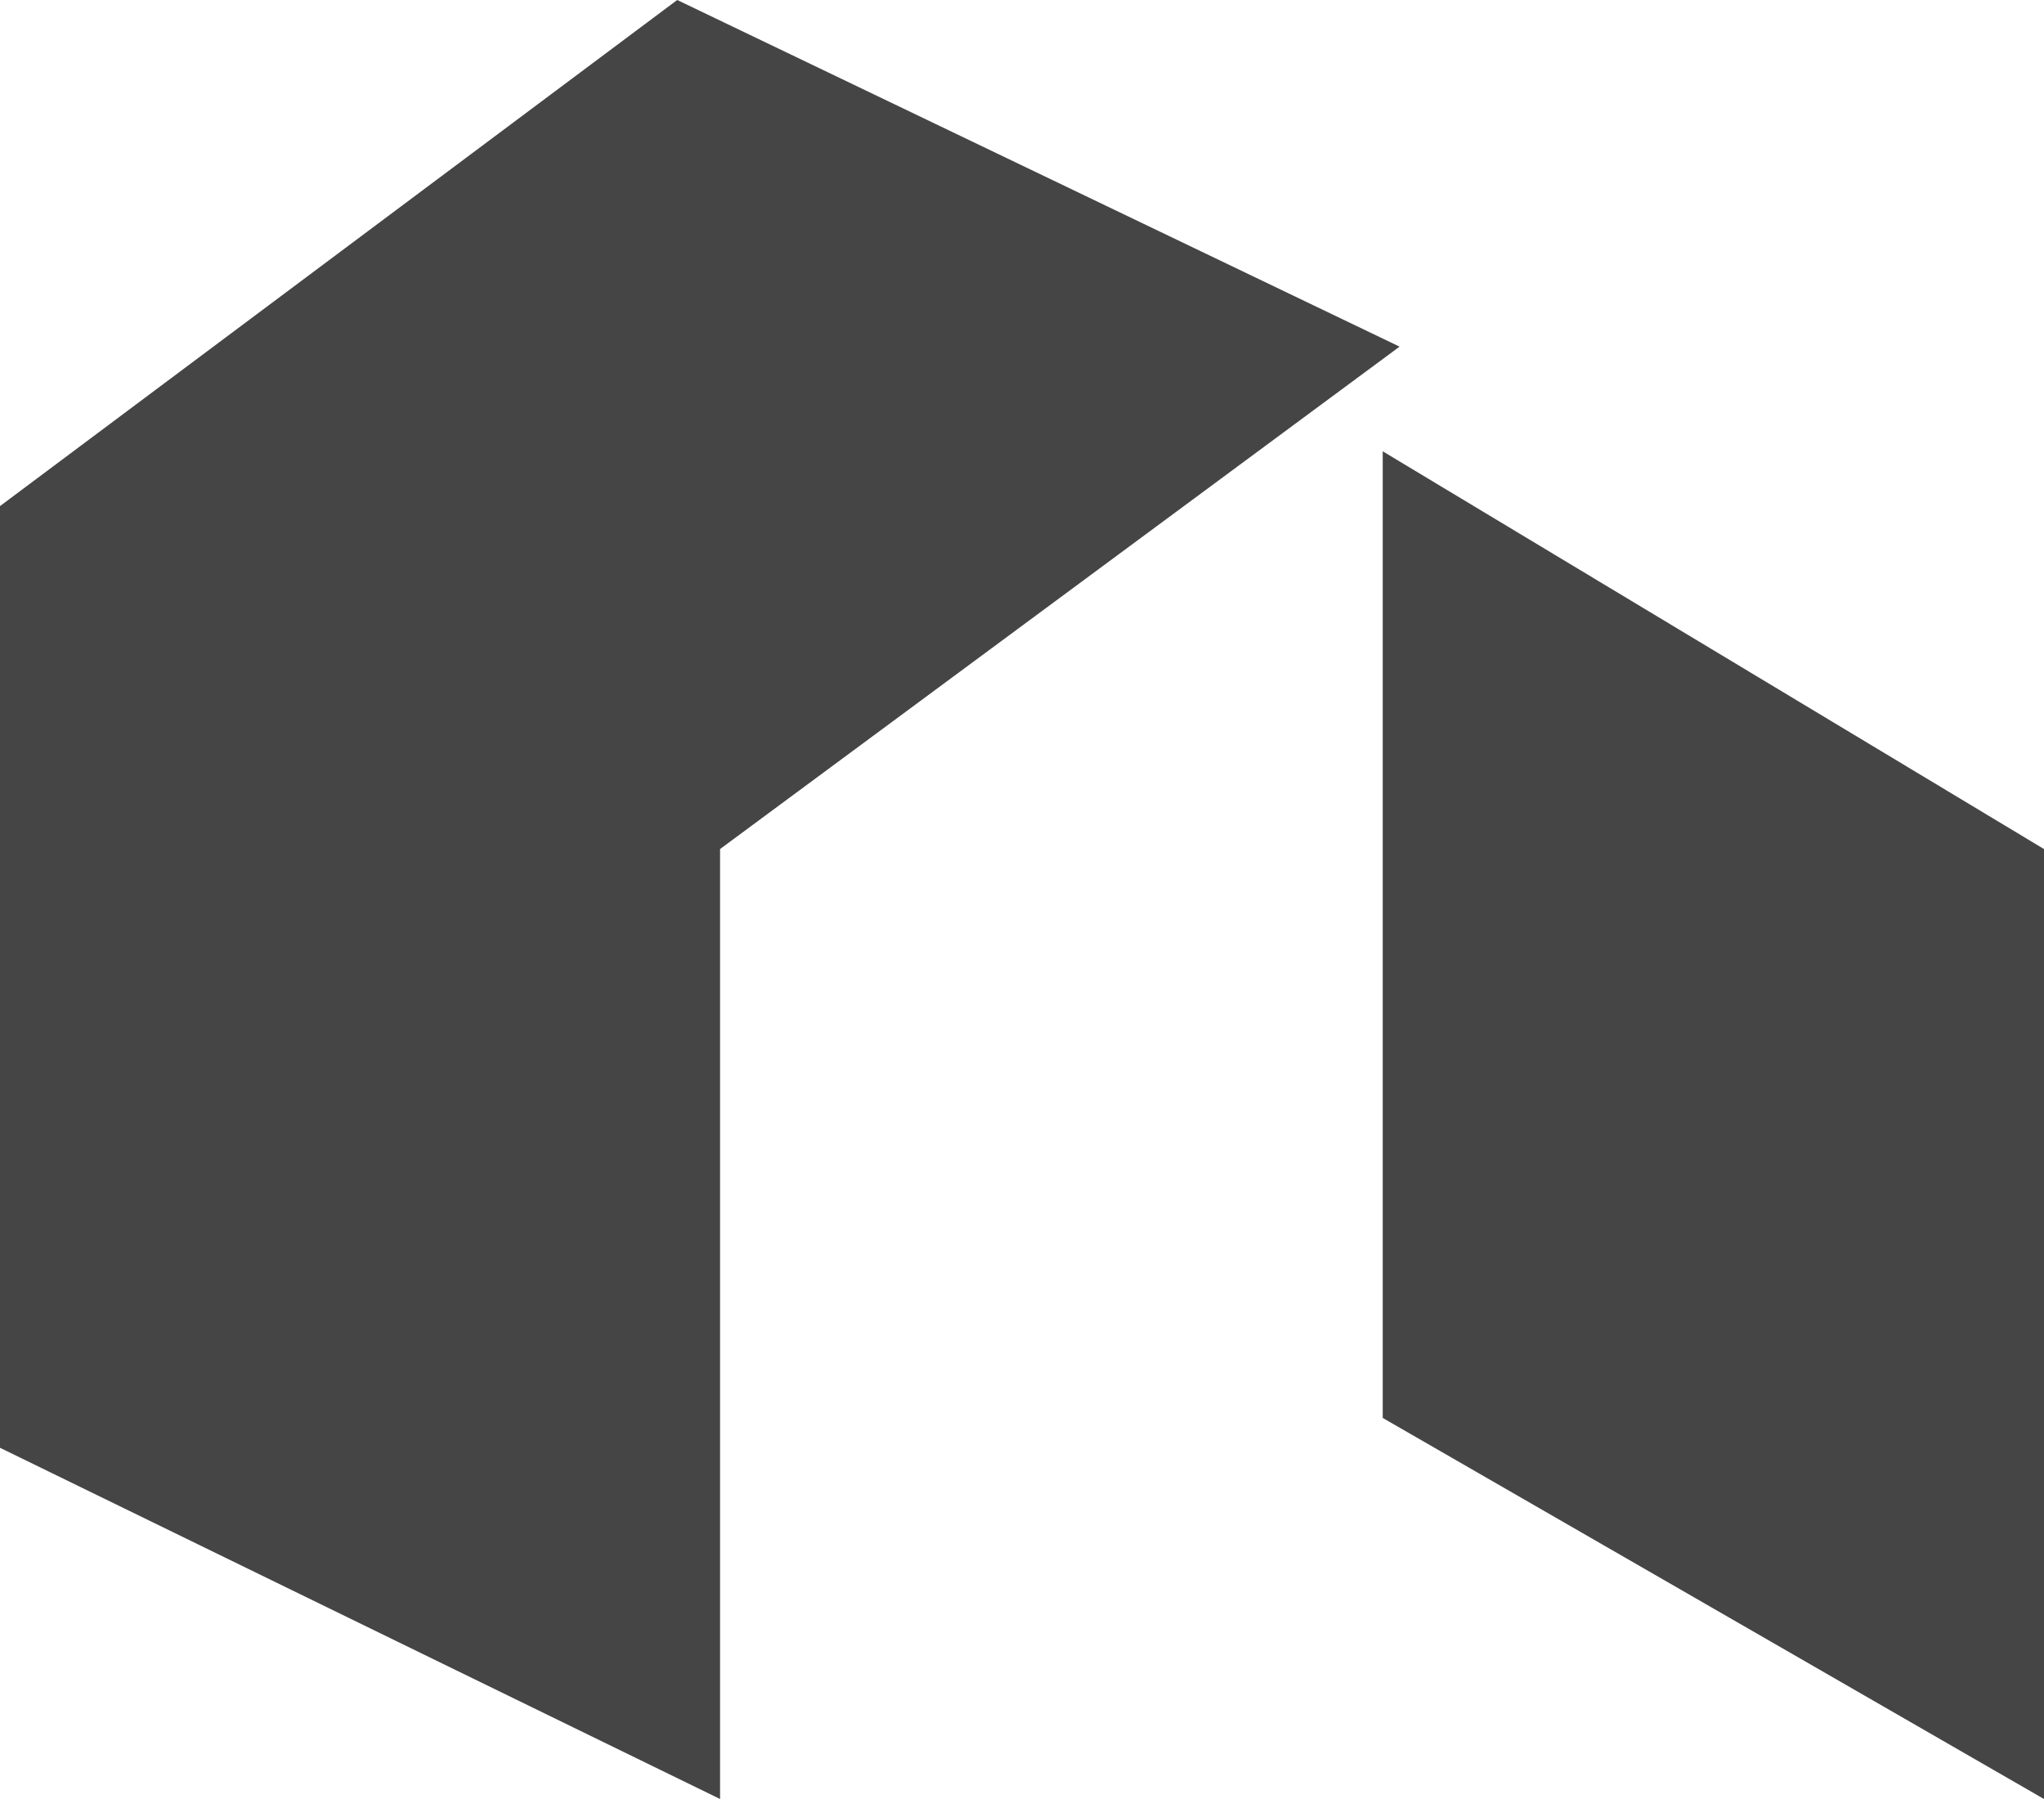 <svg width="25" height="22" viewBox="0 0 25 22" fill="none" xmlns="http://www.w3.org/2000/svg">
<path d="M8.283 0L17.118 4.239L8.807 10.383V22L0 17.705V6.189L8.283 0ZM16.912 17.34L25 22V10.383L16.912 5.519V17.34Z" fill="#454545"/>
</svg>
